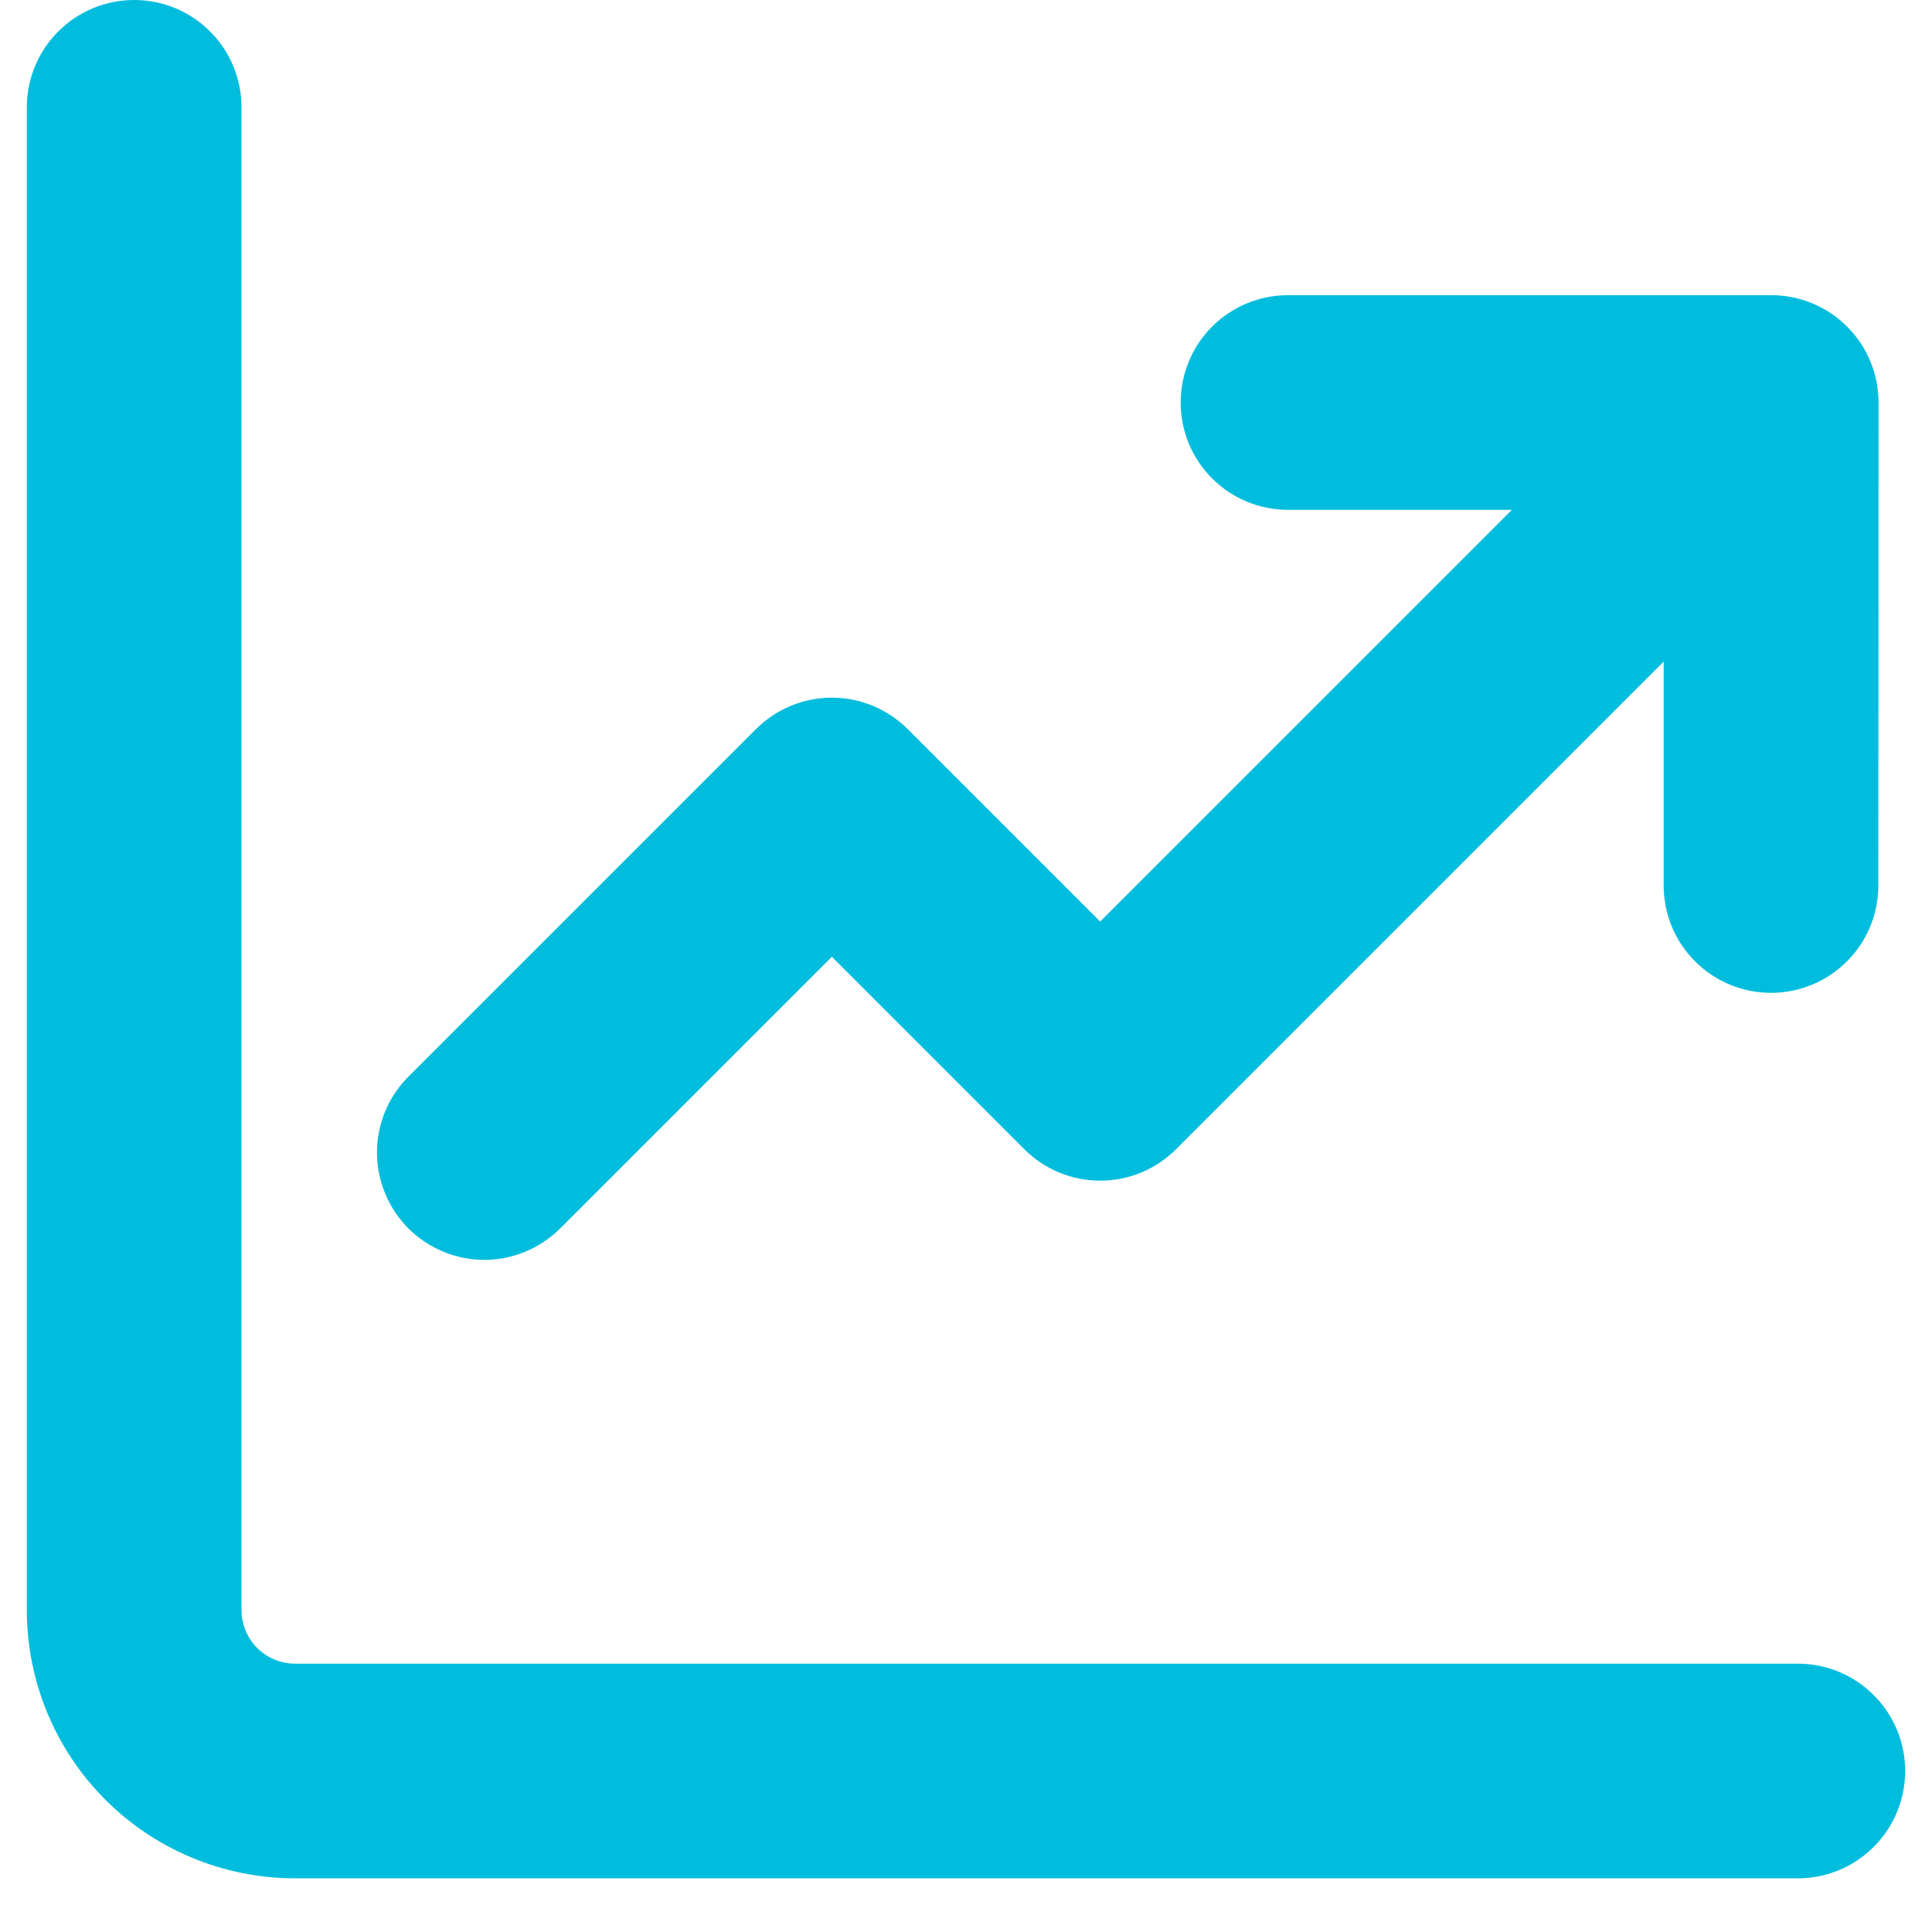 <svg width="18" height="18" viewBox="0 0 18 18" fill="none" xmlns="http://www.w3.org/2000/svg">
<path d="M2.25 1C2.25 0.735 2.145 0.48 1.957 0.293C1.77 0.105 1.515 0 1.25 0C0.985 0 0.73 0.105 0.543 0.293C0.355 0.48 0.25 0.735 0.25 1V15C0.25 15.663 0.513 16.299 0.982 16.768C1.451 17.237 2.087 17.5 2.75 17.5H16.75C17.015 17.5 17.27 17.395 17.457 17.207C17.645 17.02 17.75 16.765 17.75 16.5C17.75 16.235 17.645 15.98 17.457 15.793C17.27 15.605 17.015 15.5 16.75 15.5H2.75C2.617 15.5 2.49 15.447 2.396 15.354C2.303 15.26 2.25 15.133 2.25 15V1ZM11 3.75C11 3.485 11.105 3.23 11.293 3.043C11.48 2.855 11.735 2.75 12 2.75H16.502C16.767 2.75 17.022 2.855 17.209 3.043C17.397 3.23 17.502 3.485 17.502 3.75L17.5 8.25C17.5 8.515 17.395 8.77 17.207 8.957C17.02 9.145 16.765 9.25 16.5 9.25C16.235 9.25 15.98 9.145 15.793 8.957C15.605 8.77 15.5 8.515 15.5 8.25V6.164L10.957 10.707C10.77 10.895 10.515 11 10.25 11C9.985 11 9.731 10.895 9.543 10.707L7.75 8.914L5.207 11.457C5.018 11.639 4.766 11.74 4.504 11.738C4.241 11.735 3.991 11.63 3.805 11.445C3.62 11.259 3.515 11.009 3.512 10.746C3.51 10.484 3.611 10.232 3.793 10.043L7.043 6.793C7.231 6.606 7.485 6.5 7.75 6.5C8.015 6.5 8.269 6.606 8.457 6.793L10.25 8.586L14.086 4.75H12C11.735 4.75 11.48 4.645 11.293 4.457C11.105 4.27 11 4.015 11 3.75Z" fill="#00BDDD"/>
</svg>
